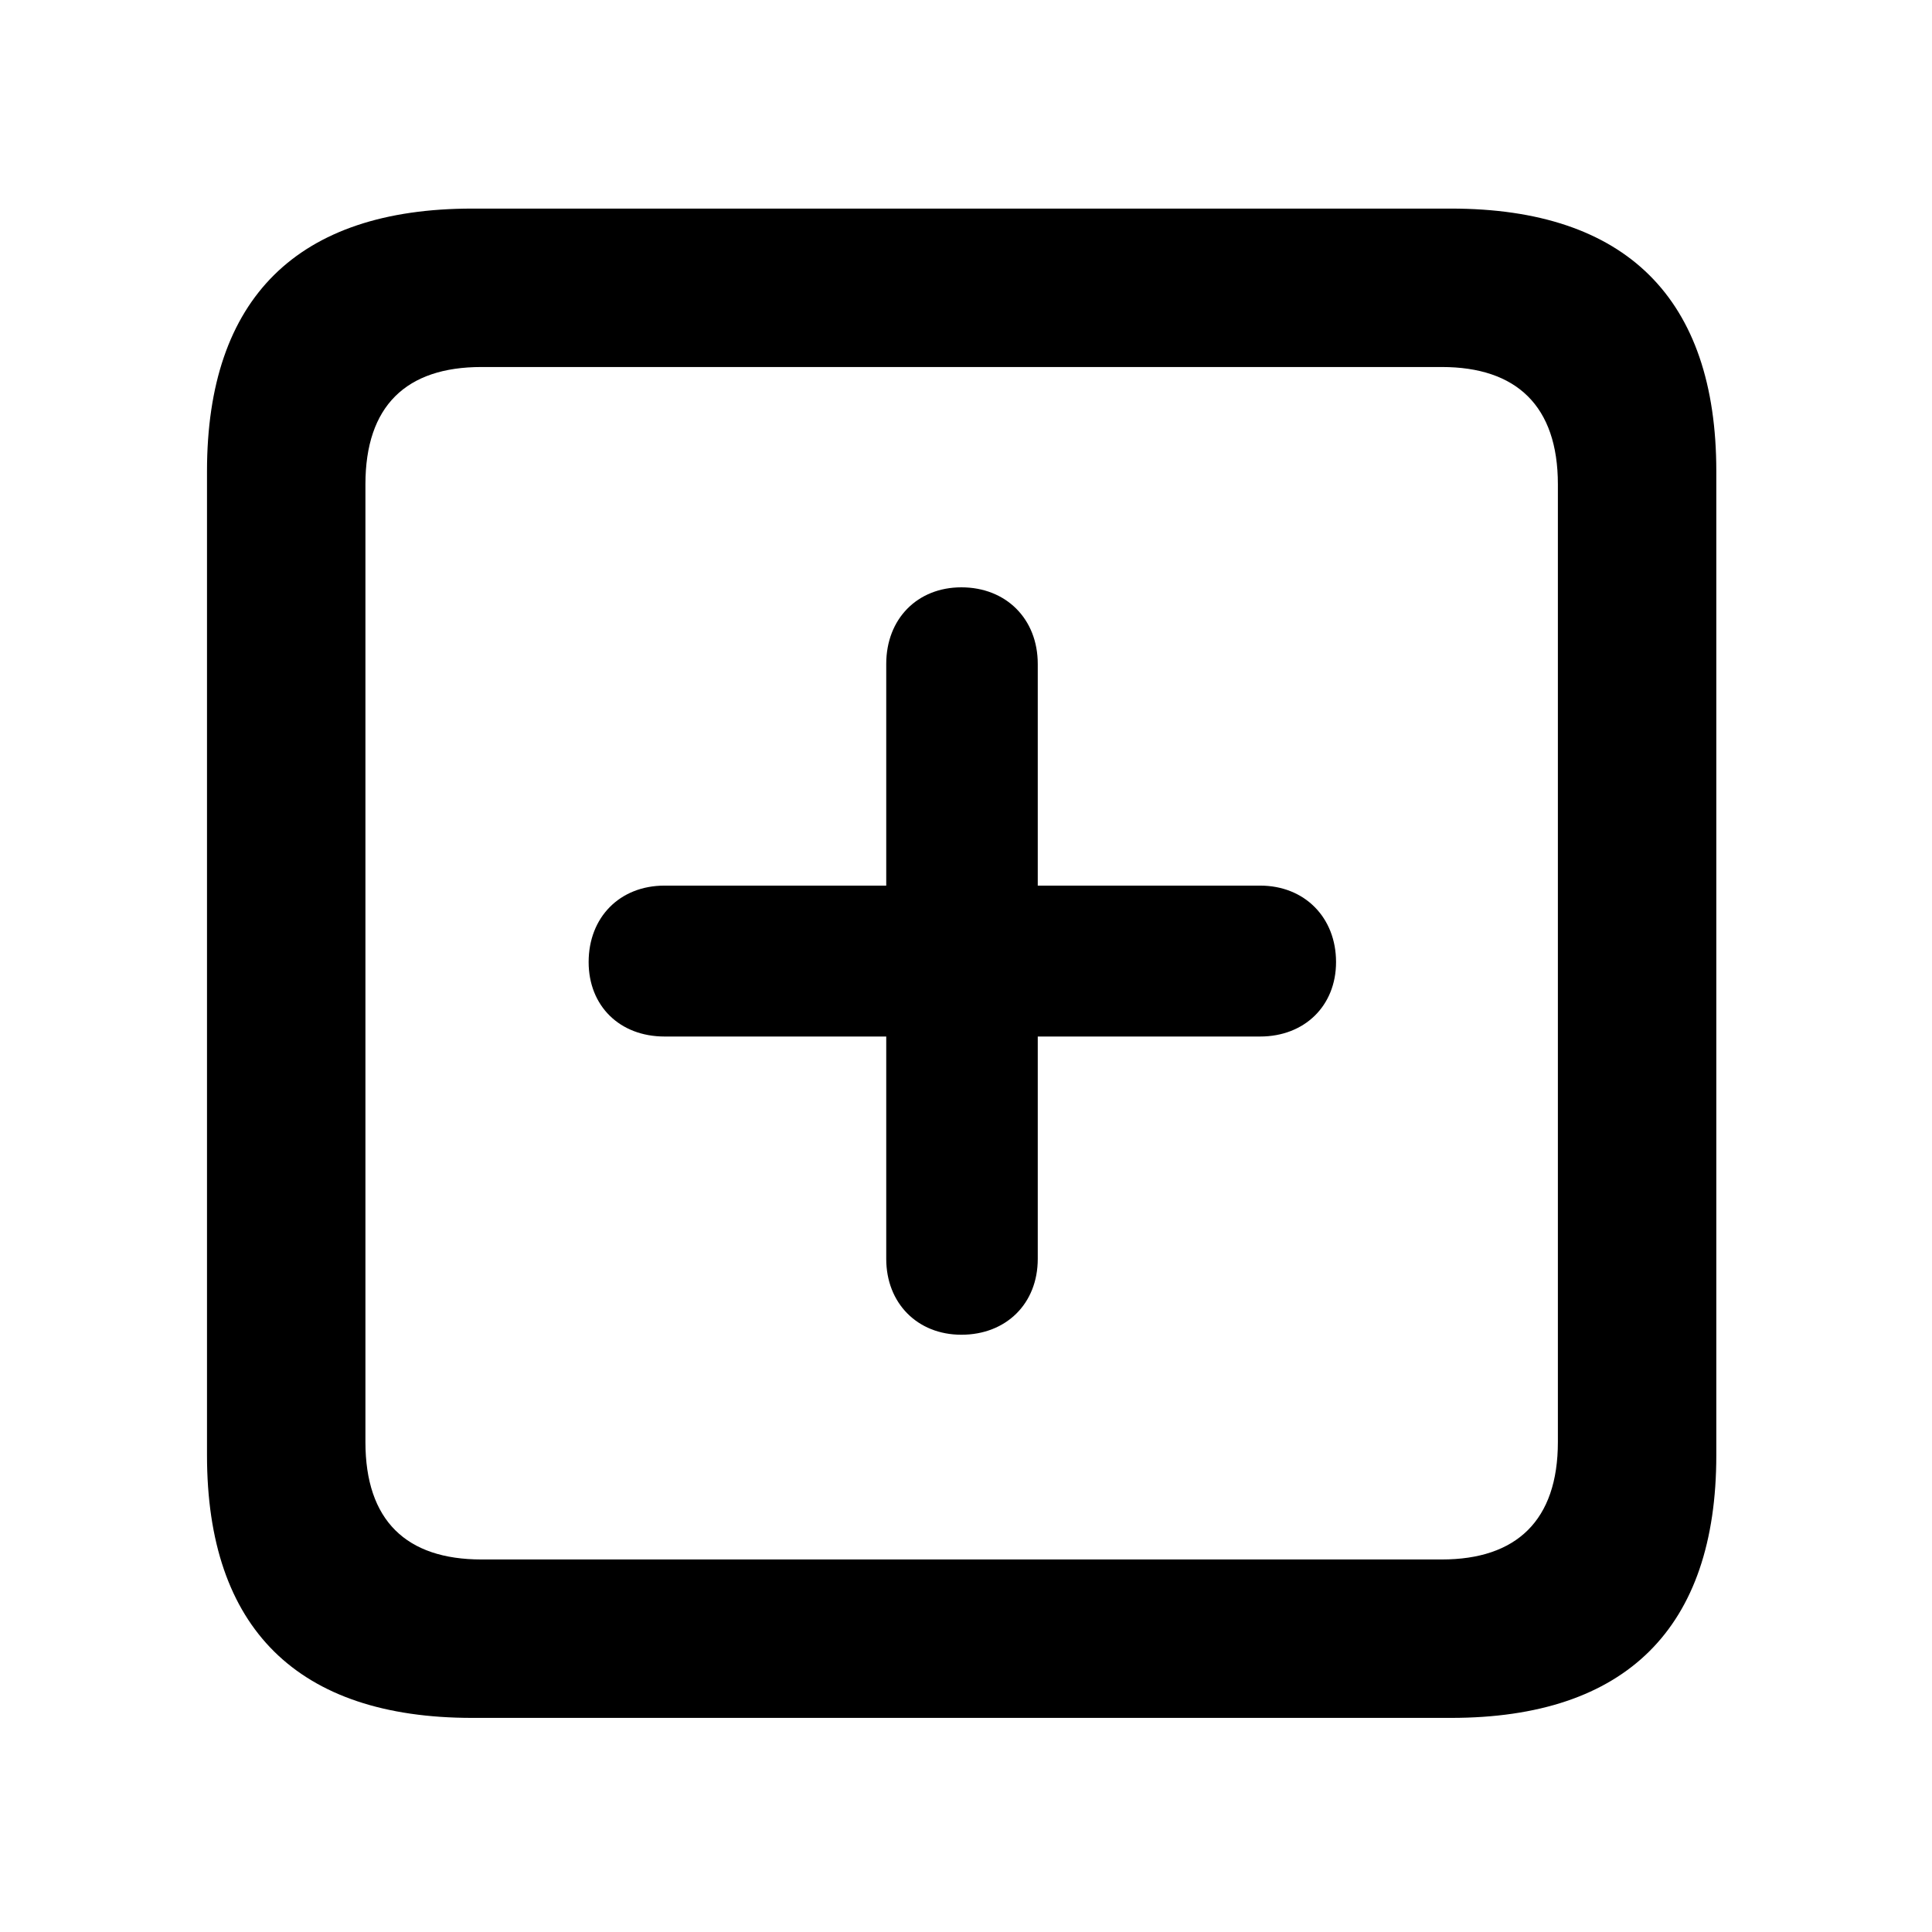 <svg width="28" height="28" viewBox="0 0 28 28" fill="none" xmlns="http://www.w3.org/2000/svg">
<path d="M6.844 24.897H21.029C23.569 24.897 24.874 23.592 24.874 21.091V6.829C24.874 4.327 23.569 3.023 21.029 3.023H6.844C4.315 3.023 3 4.317 3 6.829V21.091C3 23.602 4.315 24.897 6.844 24.897ZM6.977 22.601C5.888 22.601 5.296 22.037 5.296 20.898V7.02C5.296 5.881 5.888 5.319 6.977 5.319H20.896C21.976 5.319 22.578 5.881 22.578 7.02V20.898C22.578 22.037 21.976 22.601 20.896 22.601H6.977Z" fill="black"/>
<path d="M8.531 13.943C8.531 14.578 8.98 15.022 9.631 15.022H12.844V18.245C12.844 18.886 13.295 19.344 13.933 19.344C14.58 19.344 15.04 18.895 15.04 18.245V15.022H18.263C18.906 15.022 19.363 14.578 19.363 13.943C19.363 13.296 18.906 12.835 18.263 12.835H15.04V9.622C15.04 8.969 14.58 8.512 13.933 8.512C13.295 8.512 12.844 8.969 12.844 9.622V12.835H9.631C8.98 12.835 8.531 13.296 8.531 13.943Z" fill="black"/>
</svg>
